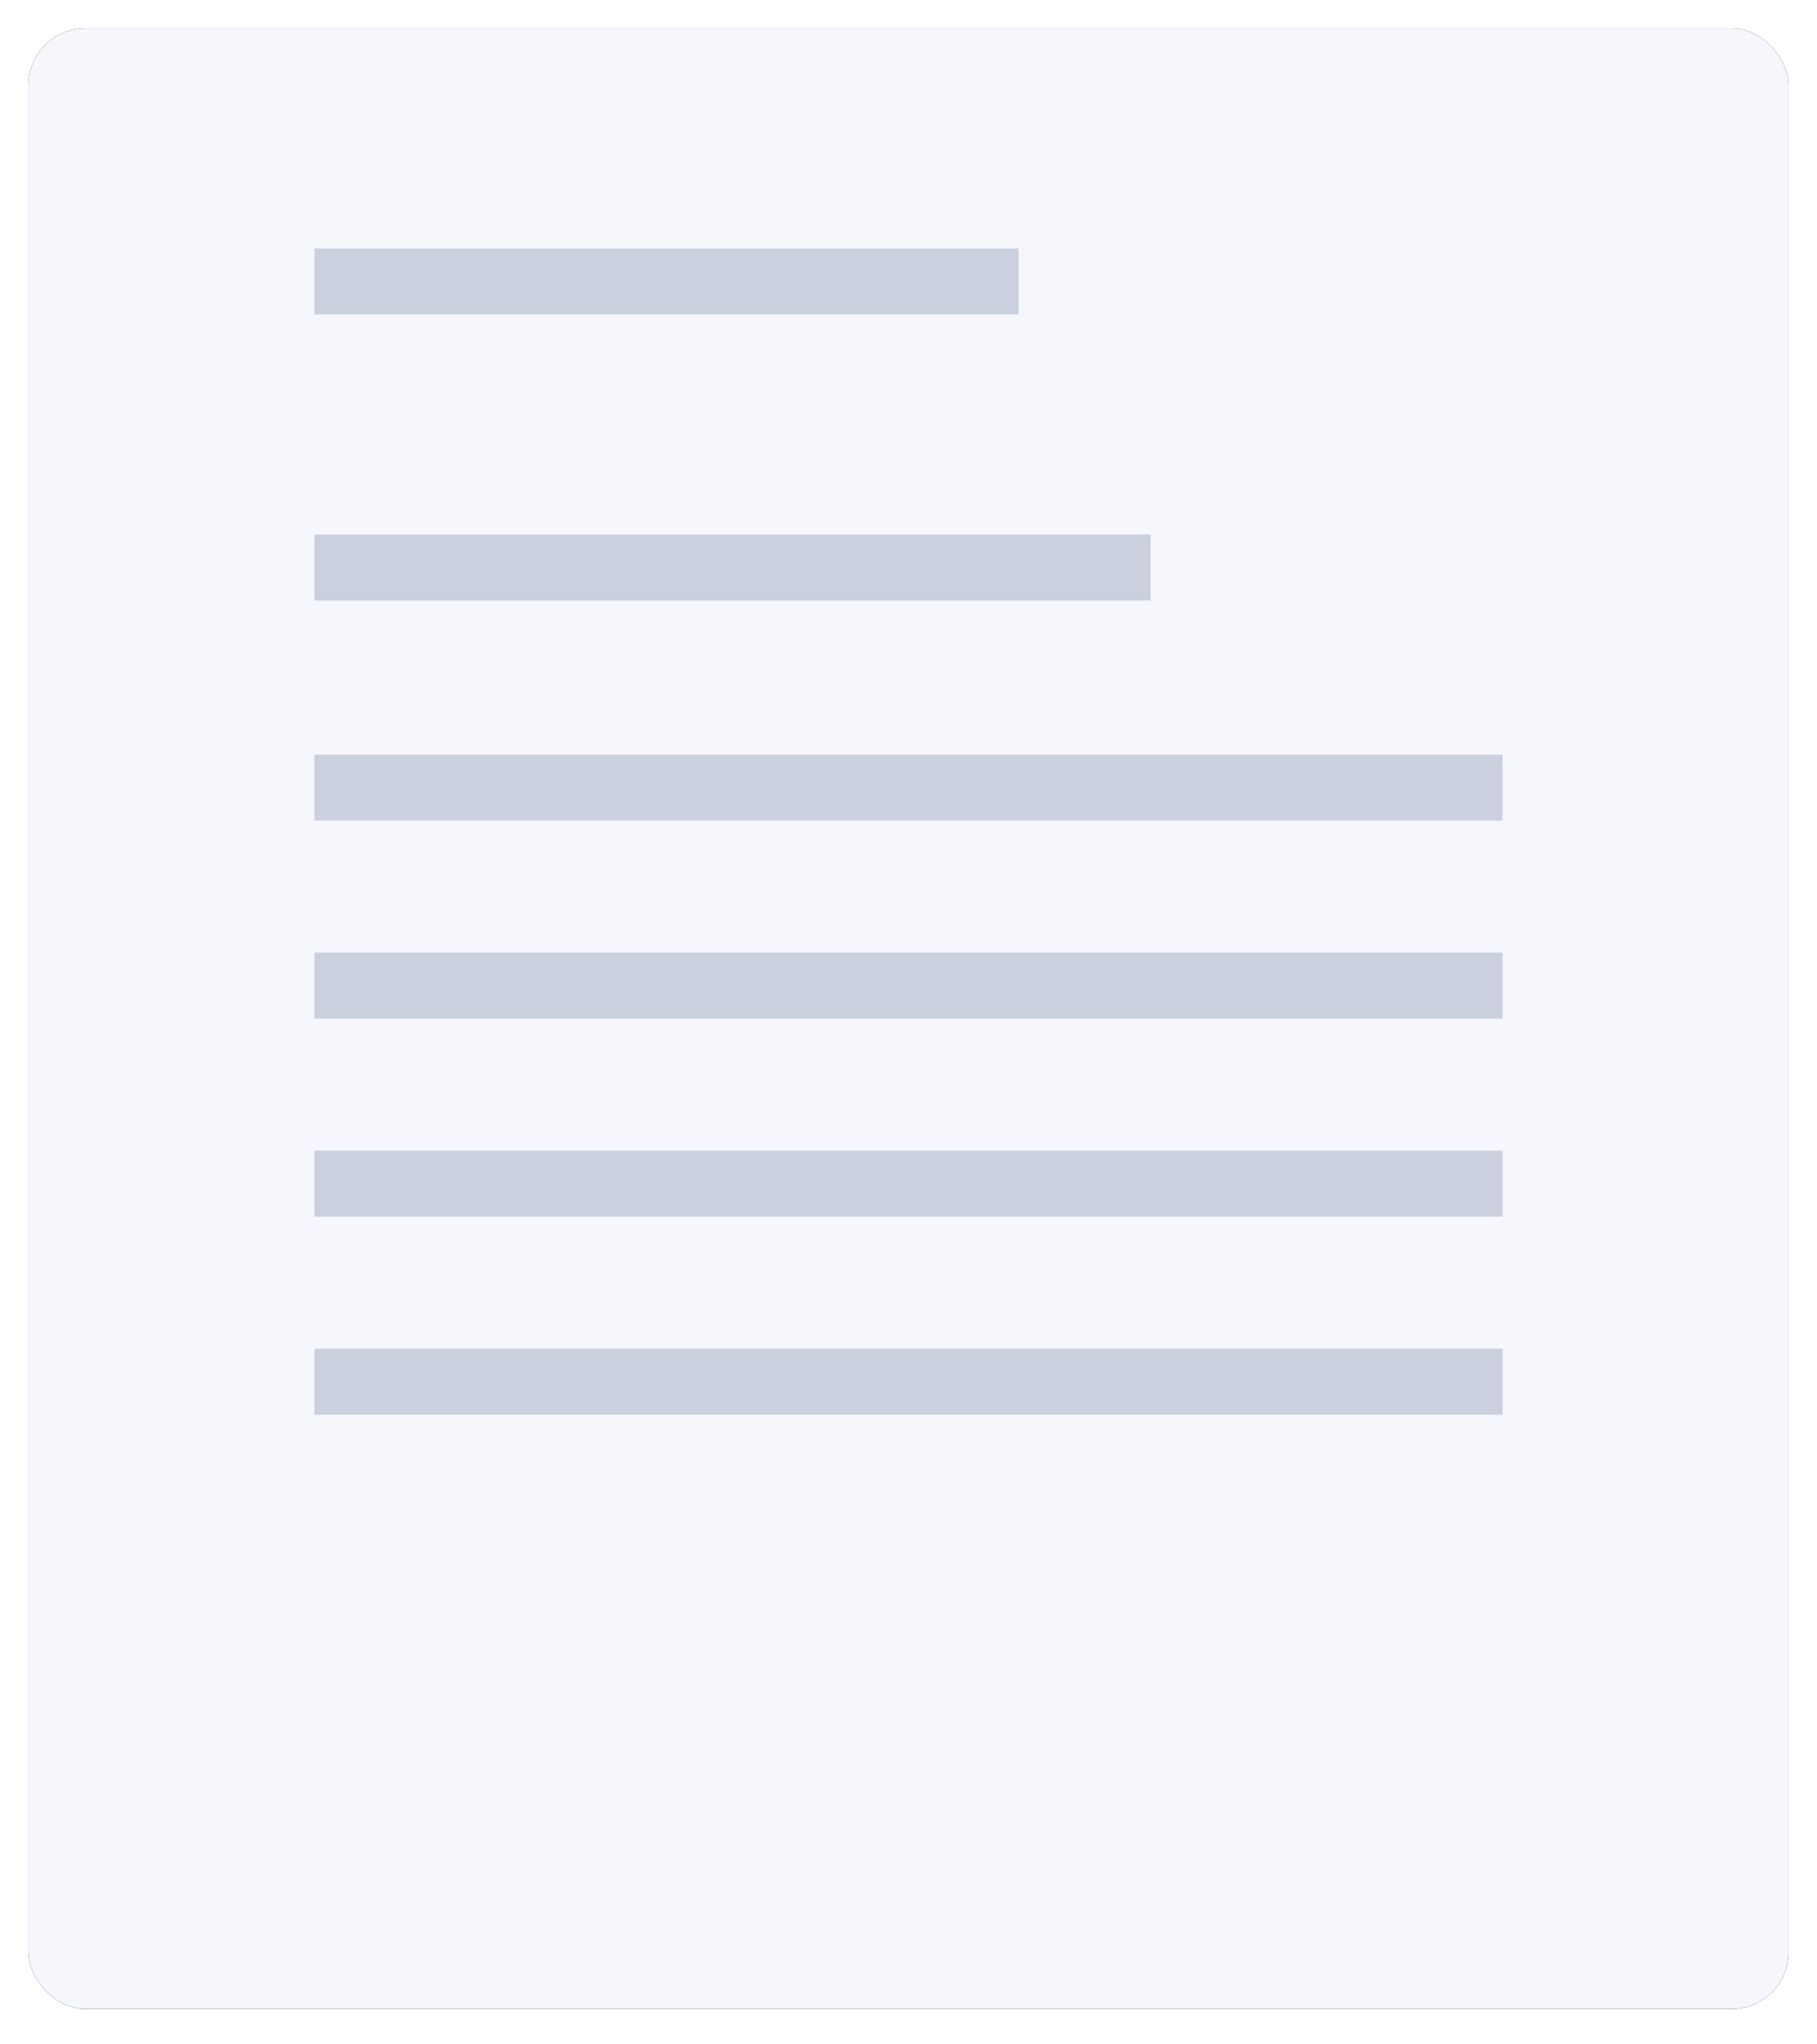 <?xml version="1.0" encoding="UTF-8"?>
<svg width="64px" height="72px" viewBox="0 0 64 72" version="1.1" xmlns="http://www.w3.org/2000/svg" xmlns:xlink="http://www.w3.org/1999/xlink">
    <!-- Generator: Sketch 57.1 (83088) - https://sketch.com -->
    <title>矩形 4</title>
    <desc>Created with Sketch.</desc>
    <defs>
        <rect id="path-1" x="0" y="0" width="62" height="69.75" rx="2"></rect>
        <filter x="-2.4%" y="-2.2%" width="104.8%" height="104.3%" filterUnits="objectBoundingBox" id="filter-2">
            <feOffset dx="0" dy="0" in="SourceAlpha" result="shadowOffsetOuter1"></feOffset>
            <feGaussianBlur stdDeviation="0.5" in="shadowOffsetOuter1" result="shadowBlurOuter1"></feGaussianBlur>
            <feColorMatrix values="0 0 0 0 0.261   0 0 0 0 0.297   0 0 0 0 0.404  0 0 0 1 0" type="matrix" in="shadowBlurOuter1"></feColorMatrix>
        </filter>
    </defs>
    <g id="页面-1" stroke="none" stroke-width="1" fill="none" fill-rule="evenodd">
        <g id="司南-项目管理-交互" transform="translate(-1051, -268)">
            <g id="right" transform="translate(612, 90)">
                <g id="文章" transform="translate(431, 174)">
                    <g id="编组-4">
                        <g id="矩形-4" transform="translate(9, 5)">
                            <g id="矩形">
                                <use fill="black" fill-opacity="1" filter="url(#filter-2)" xlink:href="#path-1"></use>
                                <use fill="#F5F7FD" fill-rule="evenodd" xlink:href="#path-1"></use>
                            </g>
                            <path d="M51.925,46.5 L51.925,48.825 L10.075,48.825 L10.075,46.5 L51.925,46.5 Z M51.925,39.525 L51.925,41.85 L10.075,41.85 L10.075,39.525 L51.925,39.525 Z M51.925,32.55 L51.925,34.875 L10.075,34.875 L10.075,32.55 L51.925,32.55 Z M51.925,25.575 L51.925,27.9 L10.075,27.9 L10.075,25.575 L51.925,25.575 Z M39.525,17.825 L39.525,20.15 L10.075,20.15 L10.075,17.825 L39.525,17.825 Z M34.875,7.75 L34.875,10.075 L10.075,10.075 L10.075,7.75 L34.875,7.75 Z" id="矩形-7" fill="#CBD0DF"></path>
                        </g>
                    </g>
                </g>
            </g>
        </g>
    </g>
</svg>
